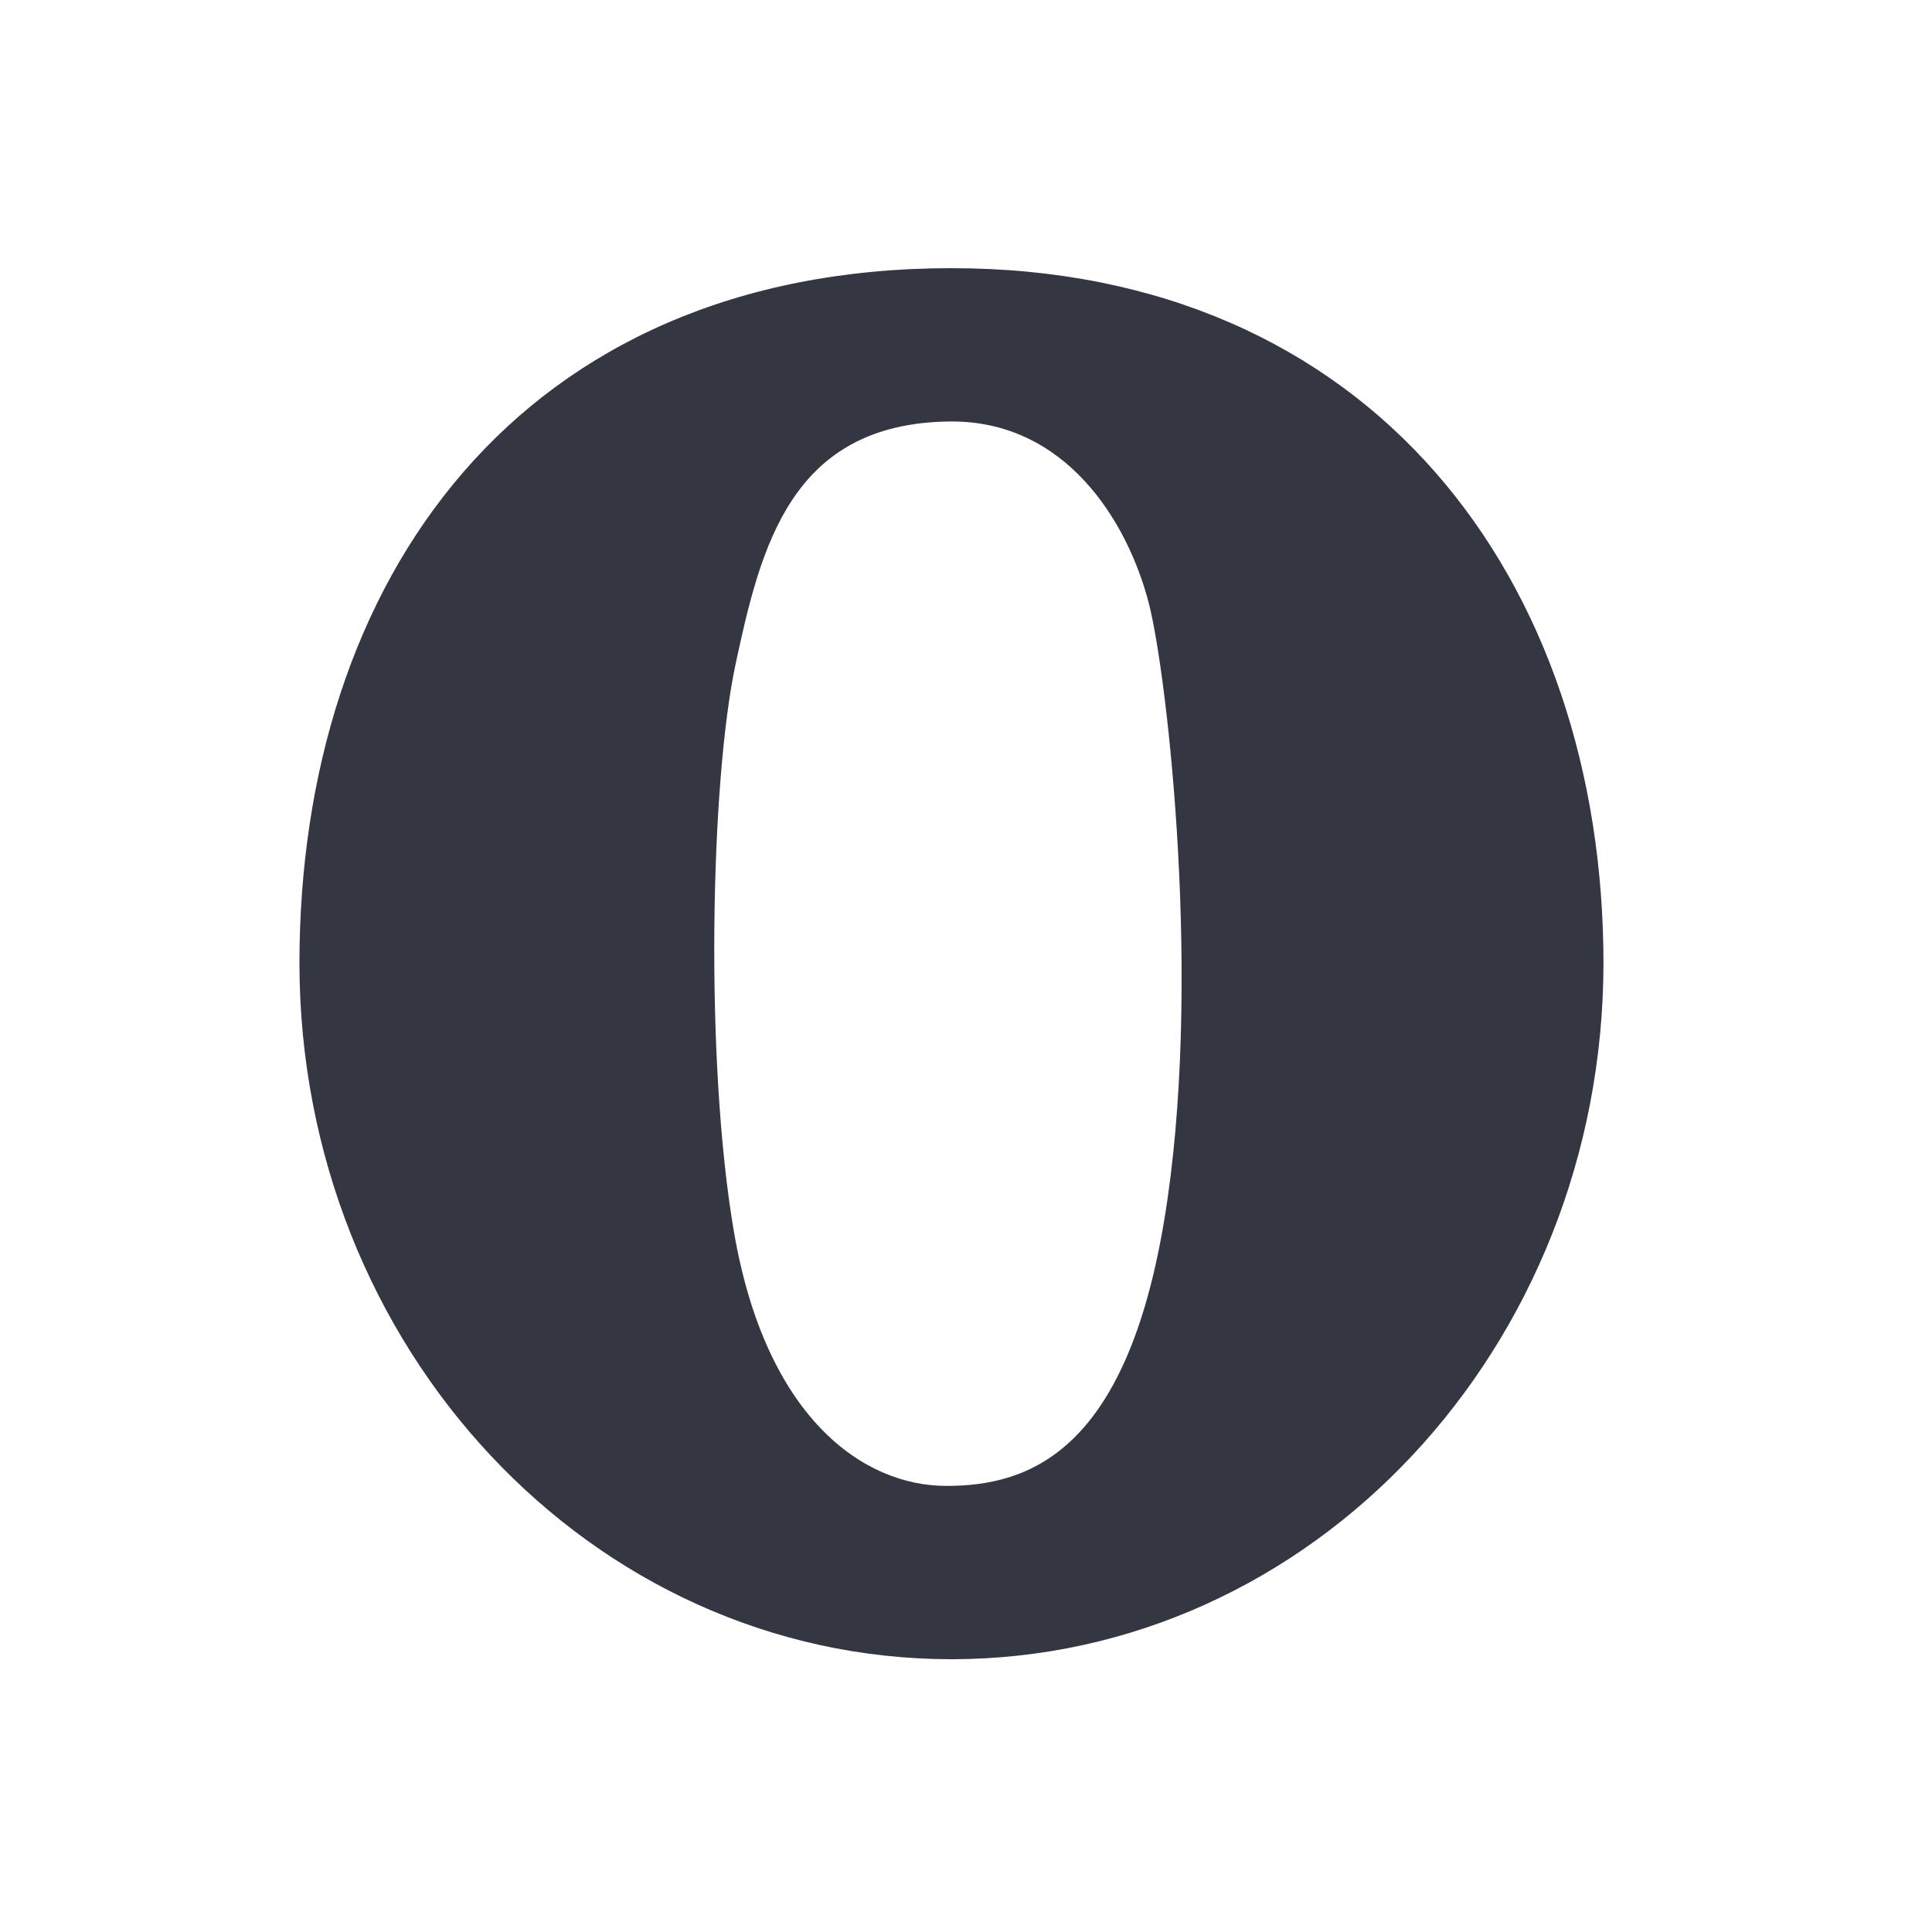 <?xml version="1.0" encoding="utf-8"?>
<!-- Generator: Adobe Illustrator 16.0.3, SVG Export Plug-In . SVG Version: 6.00 Build 0)  -->
<!DOCTYPE svg PUBLIC "-//W3C//DTD SVG 1.1//EN" "http://www.w3.org/Graphics/SVG/1.1/DTD/svg11.dtd">
<svg version="1.1" id="Layer_1" xmlns="http://www.w3.org/2000/svg" xmlns:xlink="http://www.w3.org/1999/xlink" x="0px" y="0px"
	 width="100px" height="100px" viewBox="0 0 100 100" enable-background="new 0 0 100 100" xml:space="preserve">
<g>
	<path fill="#343642" d="M74.288,24.441c-5.719-6.527-14.18-10.562-25.04-10.56c-11.162-0.002-19.624,4.031-25.27,10.561
		c-5.648,6.528-8.479,15.526-8.479,25.44c0.034,19.866,15.093,35.997,33.749,35.999c18.654-0.002,33.713-16.133,33.748-35.999
		C82.996,39.966,80.01,30.968,74.288,24.441z M60.249,63.223c-1.991,11.868-6.93,13.688-11.261,13.688
		c-4.332,0-9.355-3.552-11.002-13.167c-1.512-8.836-1.213-23.303,0.087-29.367c1.3-6.063,2.858-12.474,11.088-12.561
		c5.978-0.063,9.208,5.142,10.31,9.443C60.423,34.983,62.277,51.142,60.249,63.223z"/>
</g> 
</svg>
